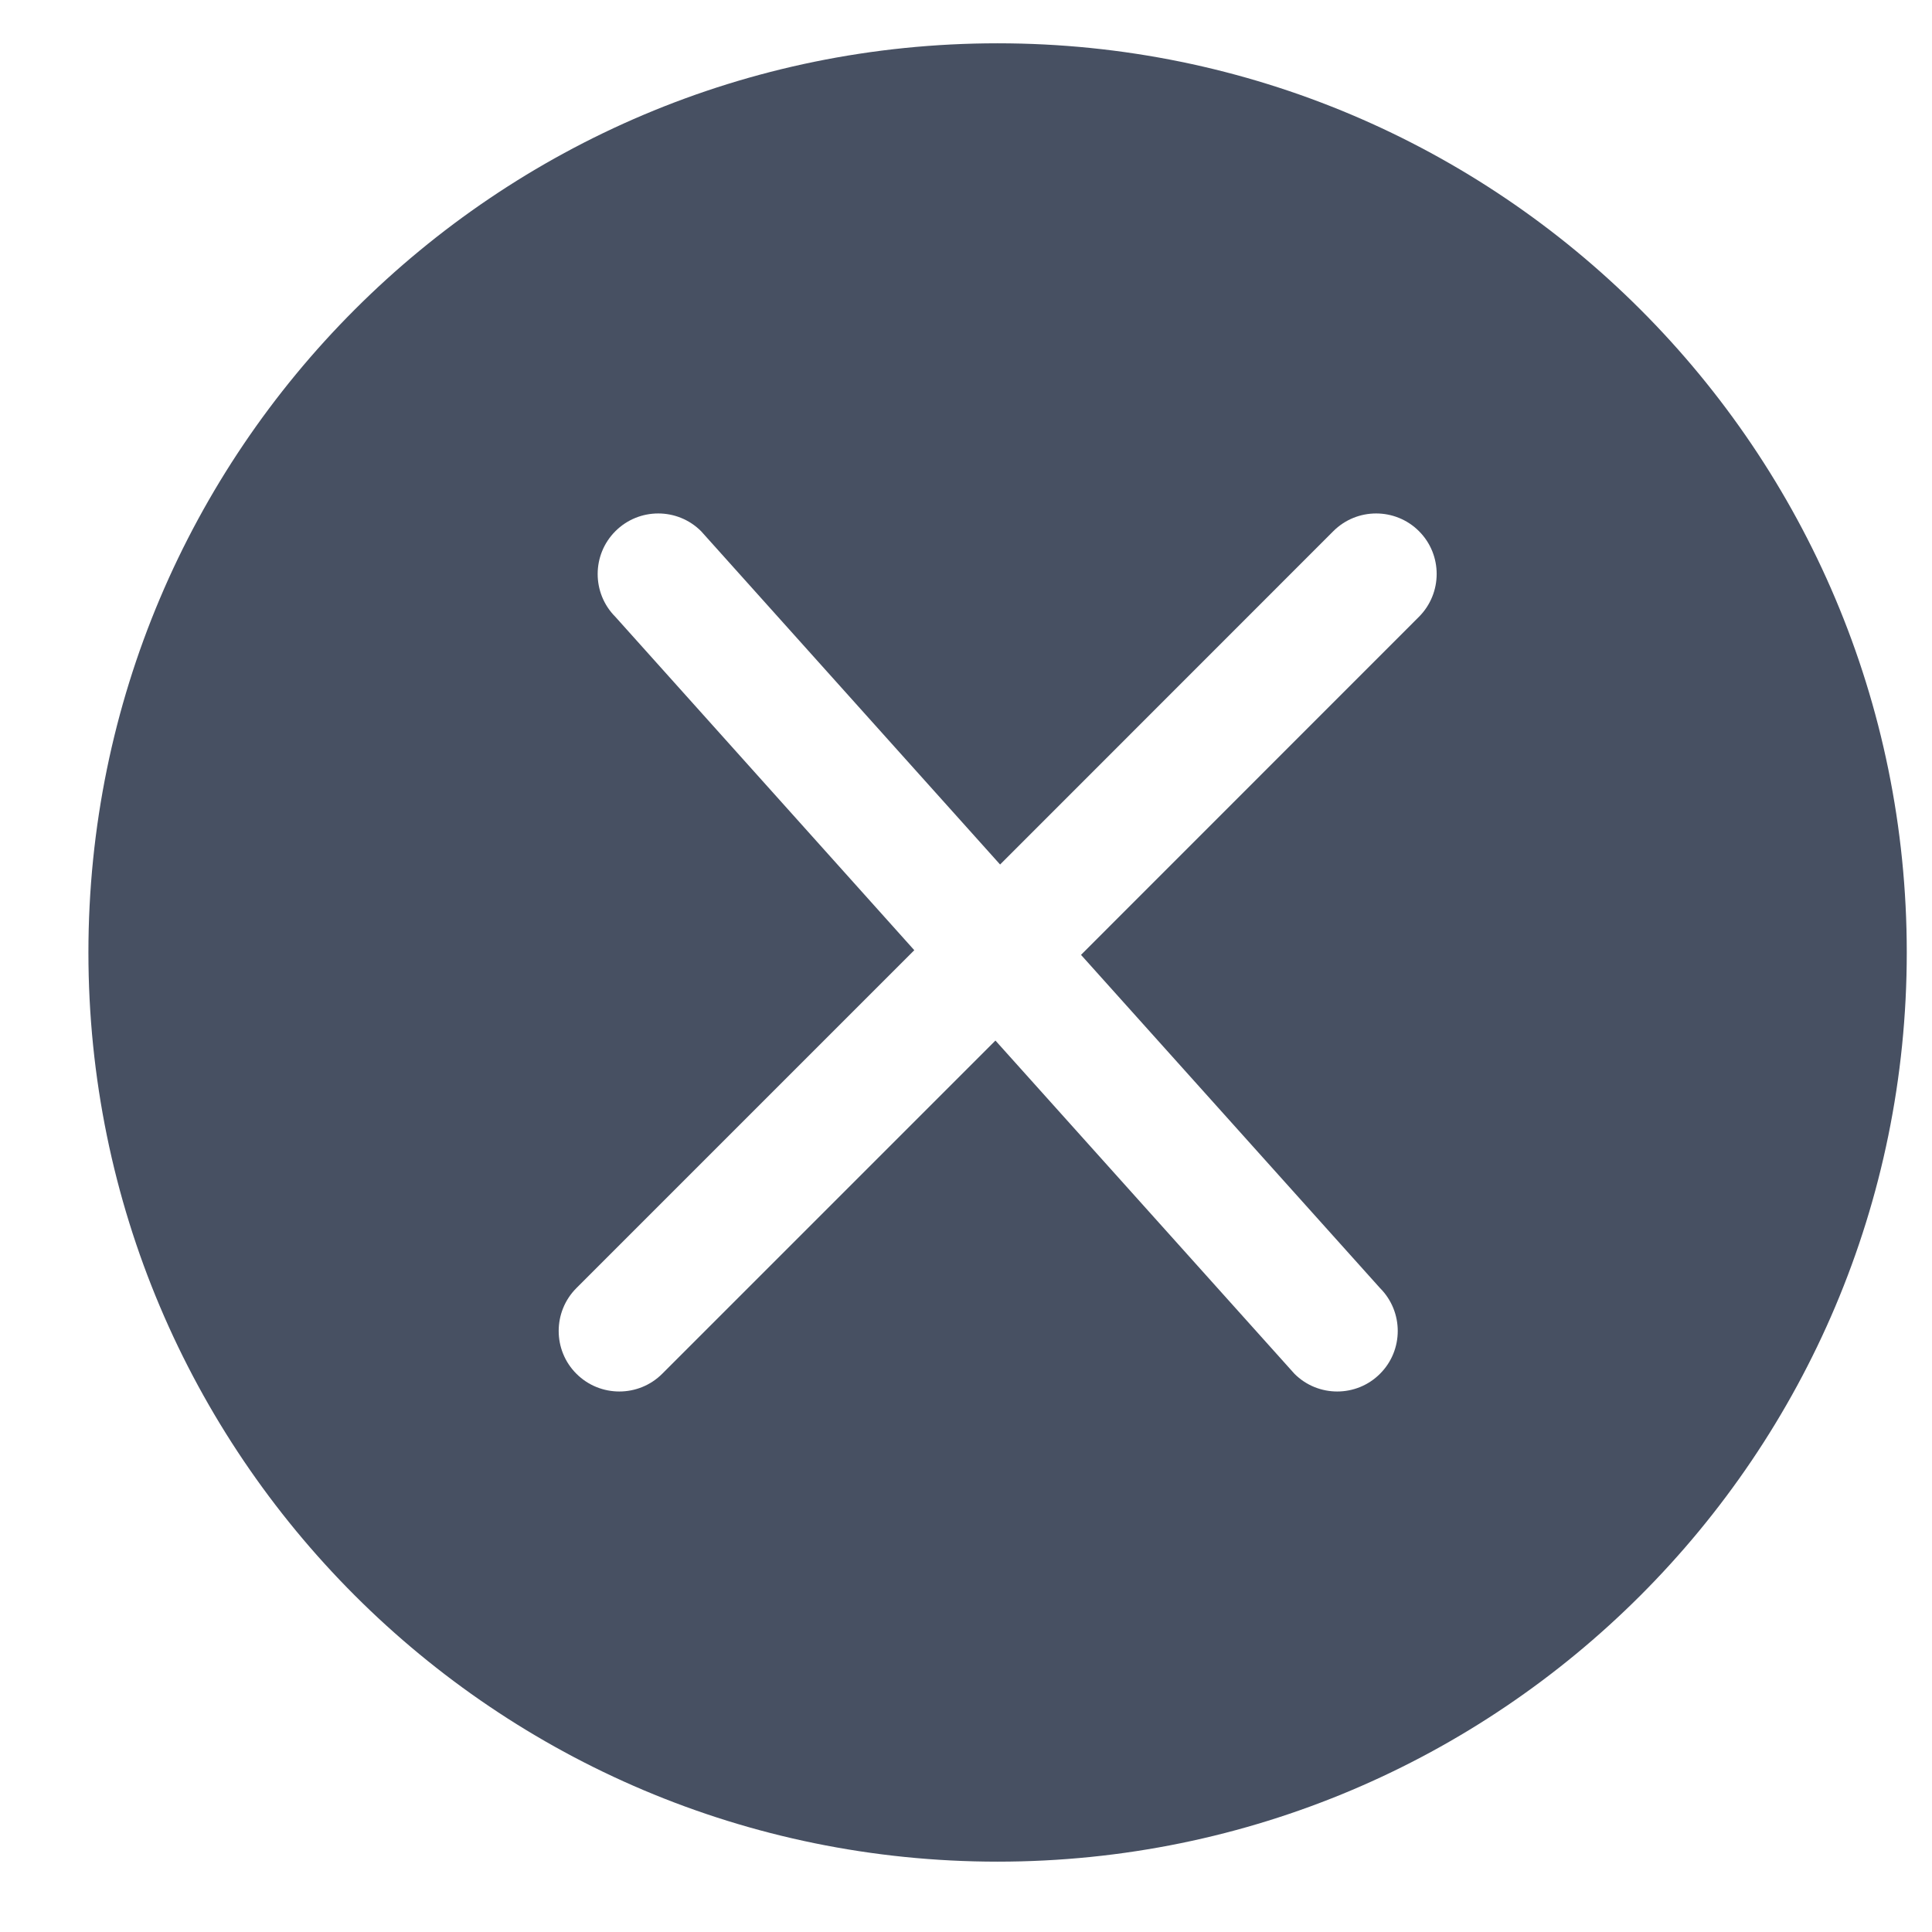 <?xml version="1.0" encoding="UTF-8" standalone="no"?>
<svg width="17px" height="17px" viewBox="0 0 17 17" version="1.1" xmlns="http://www.w3.org/2000/svg" xmlns:xlink="http://www.w3.org/1999/xlink" xmlns:sketch="http://www.bohemiancoding.com/sketch/ns">
    <!-- Generator: Sketch 3.3.1 (12002) - http://www.bohemiancoding.com/sketch -->
    <title>select-close</title>
    <desc>Created with Sketch.</desc>
    <defs></defs>
    <g id="User-page" stroke="none" stroke-width="1" fill="none" fill-rule="evenodd" sketch:type="MSPage">
        <g id="Edit-page" sketch:type="MSArtboardGroup" transform="translate(-940, -404)" fill="#475062">
            <g id="select-close" sketch:type="MSLayerGroup" transform="translate(940.778, 404.381)">
                <path d="M8,0 C3.582,0 0,3.582 0,8 C0,12.419 3.582,16 8,16 C12.419,16 16,12.419 16,8 C16,3.582 12.419,0 8,0 L8,0 Z M11.707,5.047 L8.734,8.021 L11.365,10.953 C11.573,11.161 11.573,11.5 11.365,11.707 C11.158,11.915 10.819,11.915 10.612,11.707 L7.981,8.775 L5.049,11.707 C4.841,11.915 4.502,11.915 4.294,11.707 C4.086,11.5 4.086,11.161 4.294,10.953 L7.267,7.98 L4.637,5.047 C4.429,4.839 4.429,4.501 4.637,4.293 C4.845,4.085 5.183,4.085 5.391,4.293 L8.022,7.226 L10.954,4.293 C11.162,4.085 11.5,4.085 11.708,4.293 C11.916,4.501 11.915,4.839 11.707,5.047 L11.707,5.047 Z" id="Shape" sketch:type="MSShapeGroup"></path>
            </g>
        </g>
    </g>
</svg>